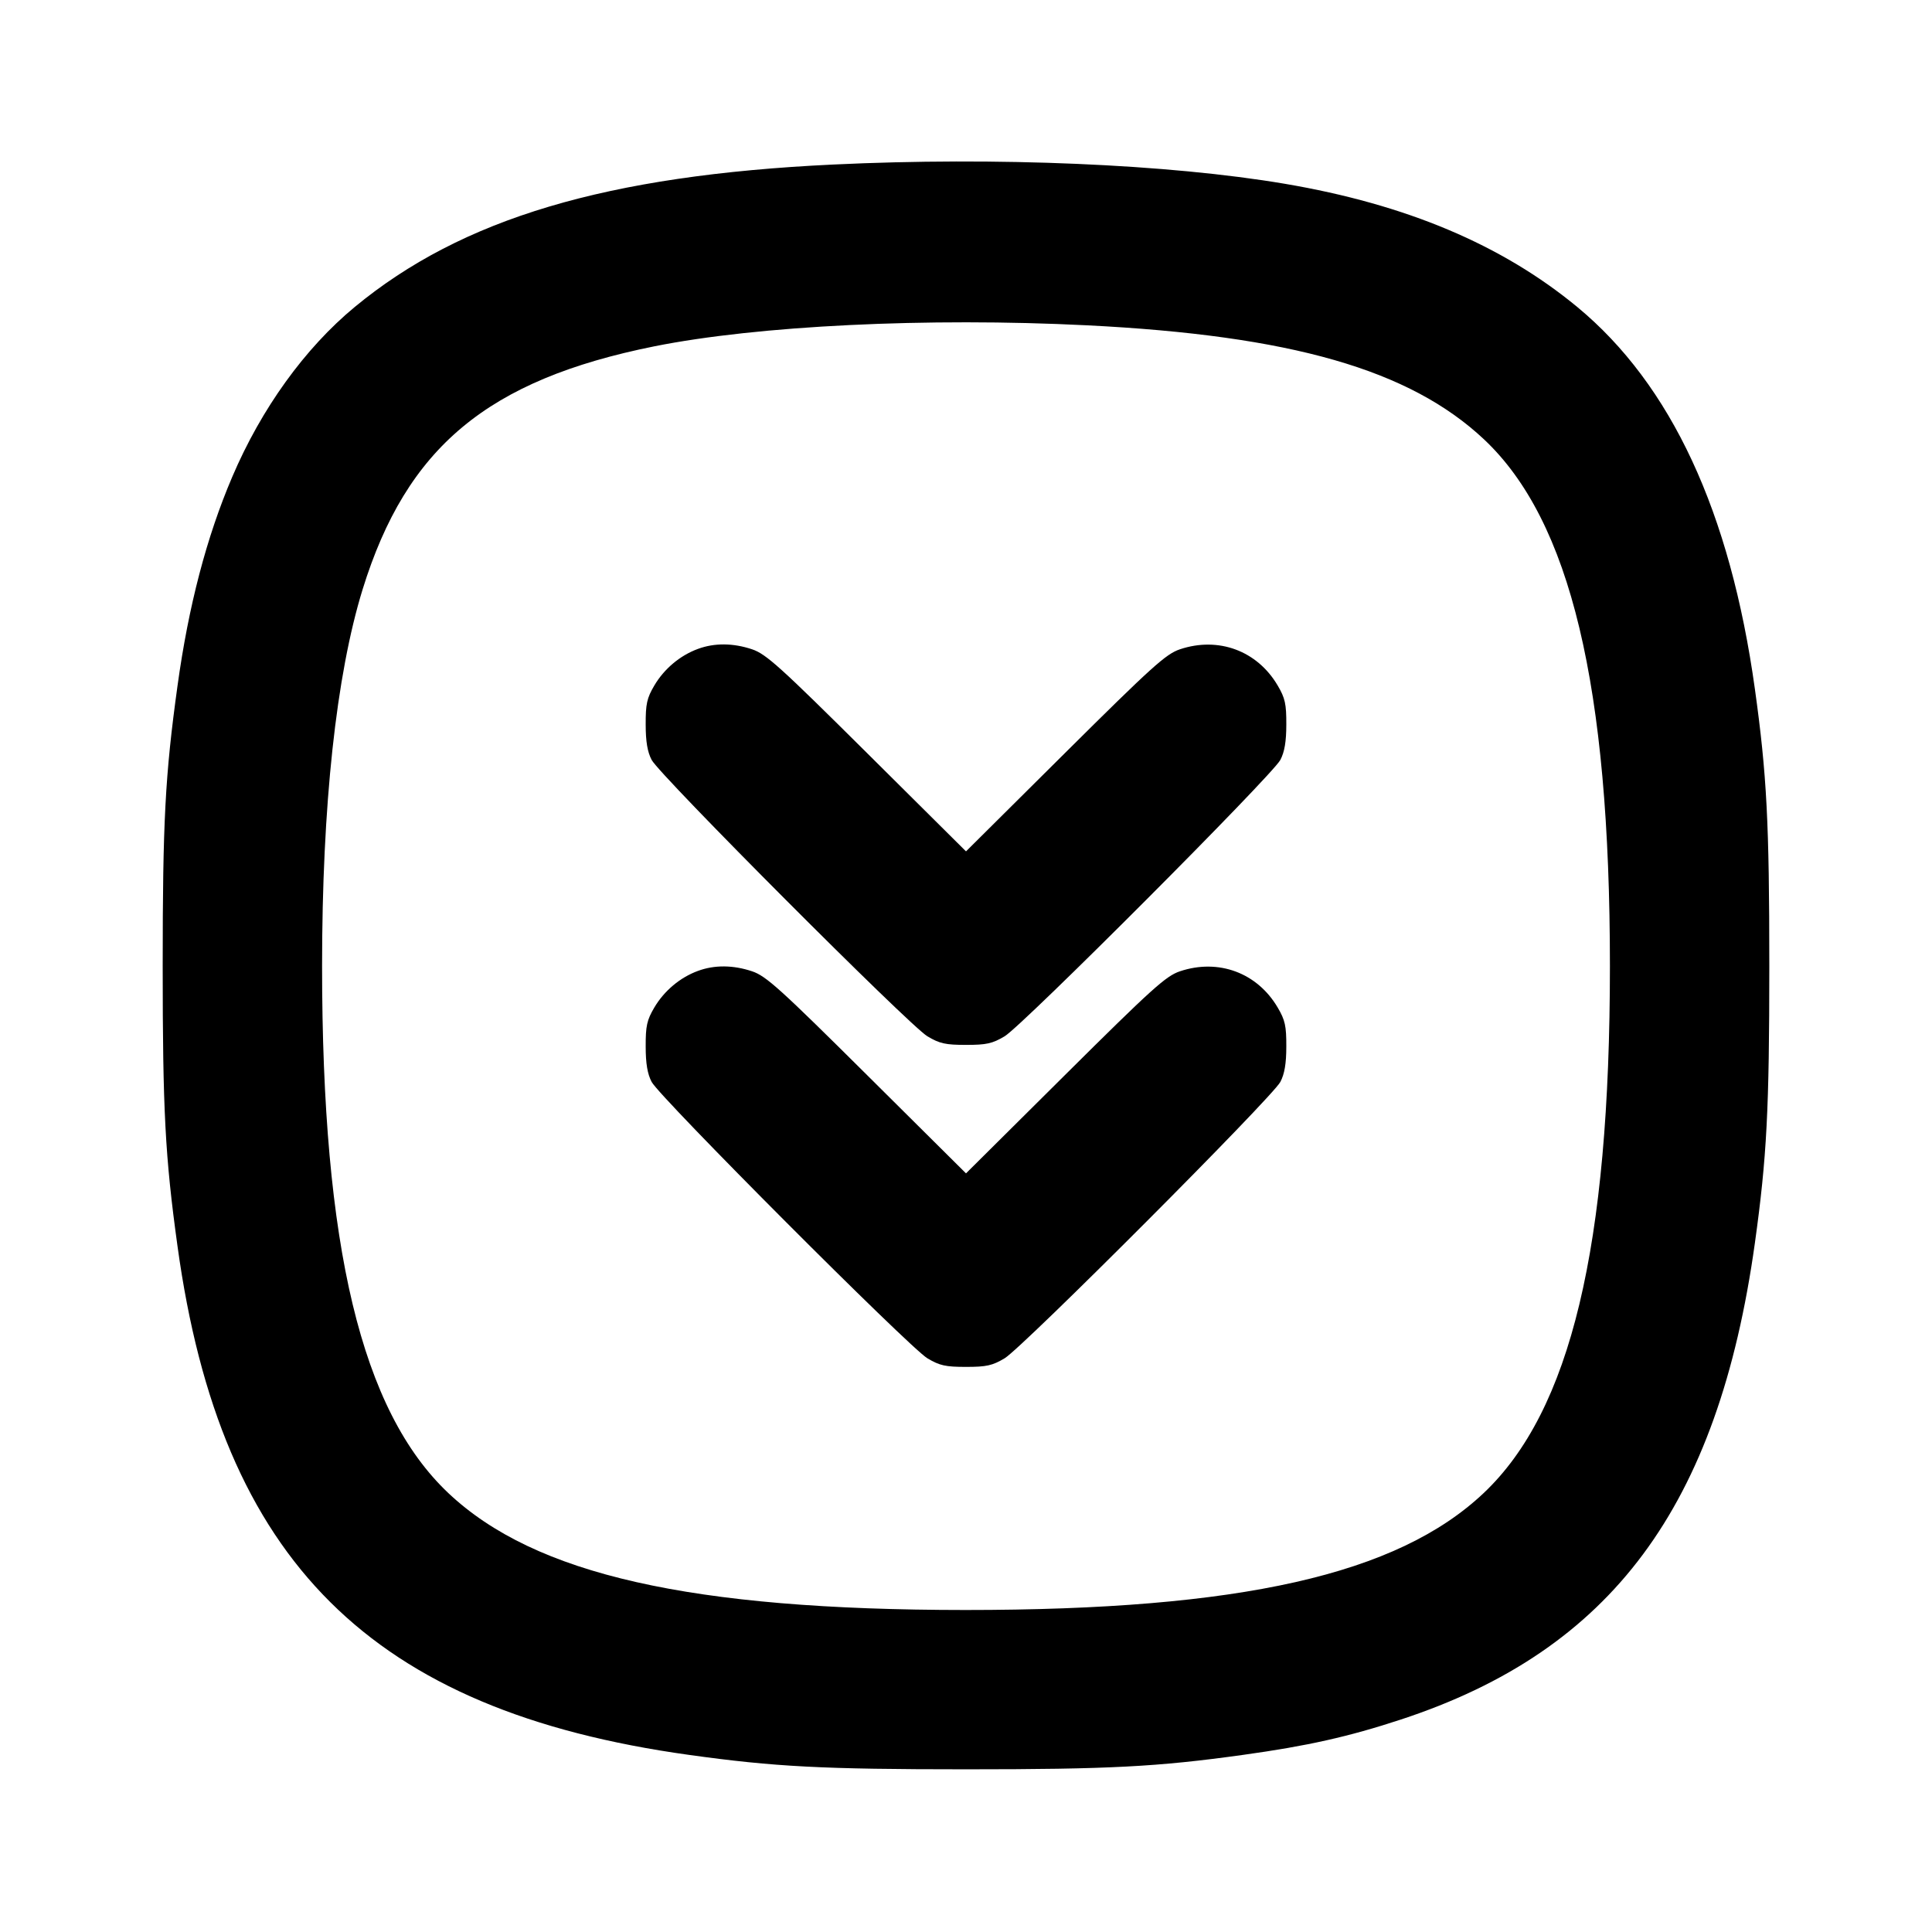 <svg xmlns="http://www.w3.org/2000/svg" width="24" height="24" viewBox="0 0 24 24" fill="none" stroke="currentColor" stroke-width="2" stroke-linecap="round" stroke-linejoin="round"><path d="M10.349 2.044 C 7.535 2.178,5.738 2.713,4.406 3.814 C 3.787 4.326,3.247 5.075,2.885 5.924 C 2.566 6.671,2.342 7.527,2.205 8.520 C 2.051 9.633,2.021 10.208,2.021 12.000 C 2.021 13.792,2.051 14.367,2.205 15.480 C 2.744 19.396,4.610 21.251,8.560 21.800 C 9.623 21.948,10.220 21.979,12.000 21.979 C 13.780 21.979,14.377 21.948,15.440 21.800 C 16.241 21.689,16.753 21.574,17.401 21.361 C 20.018 20.502,21.344 18.717,21.800 15.440 C 21.948 14.377,21.979 13.780,21.979 12.000 C 21.979 10.220,21.948 9.623,21.800 8.560 C 21.494 6.357,20.759 4.778,19.594 3.814 C 18.657 3.040,17.469 2.539,15.960 2.283 C 14.520 2.039,12.378 1.947,10.349 2.044 M13.500 4.041 C 16.040 4.168,17.512 4.591,18.435 5.458 C 19.509 6.468,19.999 8.517,19.999 12.000 C 19.999 15.490,19.511 17.527,18.430 18.548 C 17.356 19.562,15.410 20.000,11.992 20.000 C 8.581 19.999,6.644 19.561,5.570 18.548 C 4.489 17.527,4.001 15.490,4.001 12.000 C 4.001 10.005,4.176 8.385,4.505 7.320 C 5.052 5.555,6.056 4.719,8.129 4.302 C 9.412 4.045,11.521 3.942,13.500 4.041 M8.670 8.061 C 8.448 8.142,8.250 8.309,8.128 8.516 C 8.036 8.672,8.020 8.745,8.021 9.000 C 8.021 9.212,8.043 9.341,8.095 9.440 C 8.196 9.632,11.296 12.739,11.520 12.873 C 11.672 12.964,11.746 12.980,12.000 12.980 C 12.254 12.980,12.328 12.964,12.480 12.873 C 12.704 12.739,15.804 9.632,15.905 9.440 C 15.957 9.341,15.979 9.212,15.979 9.000 C 15.980 8.745,15.964 8.672,15.872 8.516 C 15.618 8.084,15.137 7.905,14.657 8.066 C 14.484 8.124,14.312 8.279,13.230 9.354 L 12.000 10.576 10.770 9.354 C 9.688 8.279,9.516 8.124,9.343 8.066 C 9.108 7.987,8.875 7.985,8.670 8.061 M8.670 12.061 C 8.448 12.142,8.250 12.309,8.128 12.516 C 8.036 12.672,8.020 12.745,8.021 13.000 C 8.021 13.212,8.043 13.341,8.095 13.440 C 8.196 13.632,11.296 16.739,11.520 16.873 C 11.672 16.964,11.746 16.980,12.000 16.980 C 12.254 16.980,12.328 16.964,12.480 16.873 C 12.704 16.739,15.804 13.632,15.905 13.440 C 15.957 13.341,15.979 13.212,15.979 13.000 C 15.980 12.745,15.964 12.672,15.872 12.516 C 15.618 12.084,15.137 11.905,14.657 12.066 C 14.484 12.124,14.312 12.279,13.230 13.354 L 12.000 14.576 10.770 13.354 C 9.688 12.279,9.516 12.124,9.343 12.066 C 9.108 11.987,8.875 11.985,8.670 12.061 " stroke="none" fill-rule="evenodd" fill="black"></path></svg>